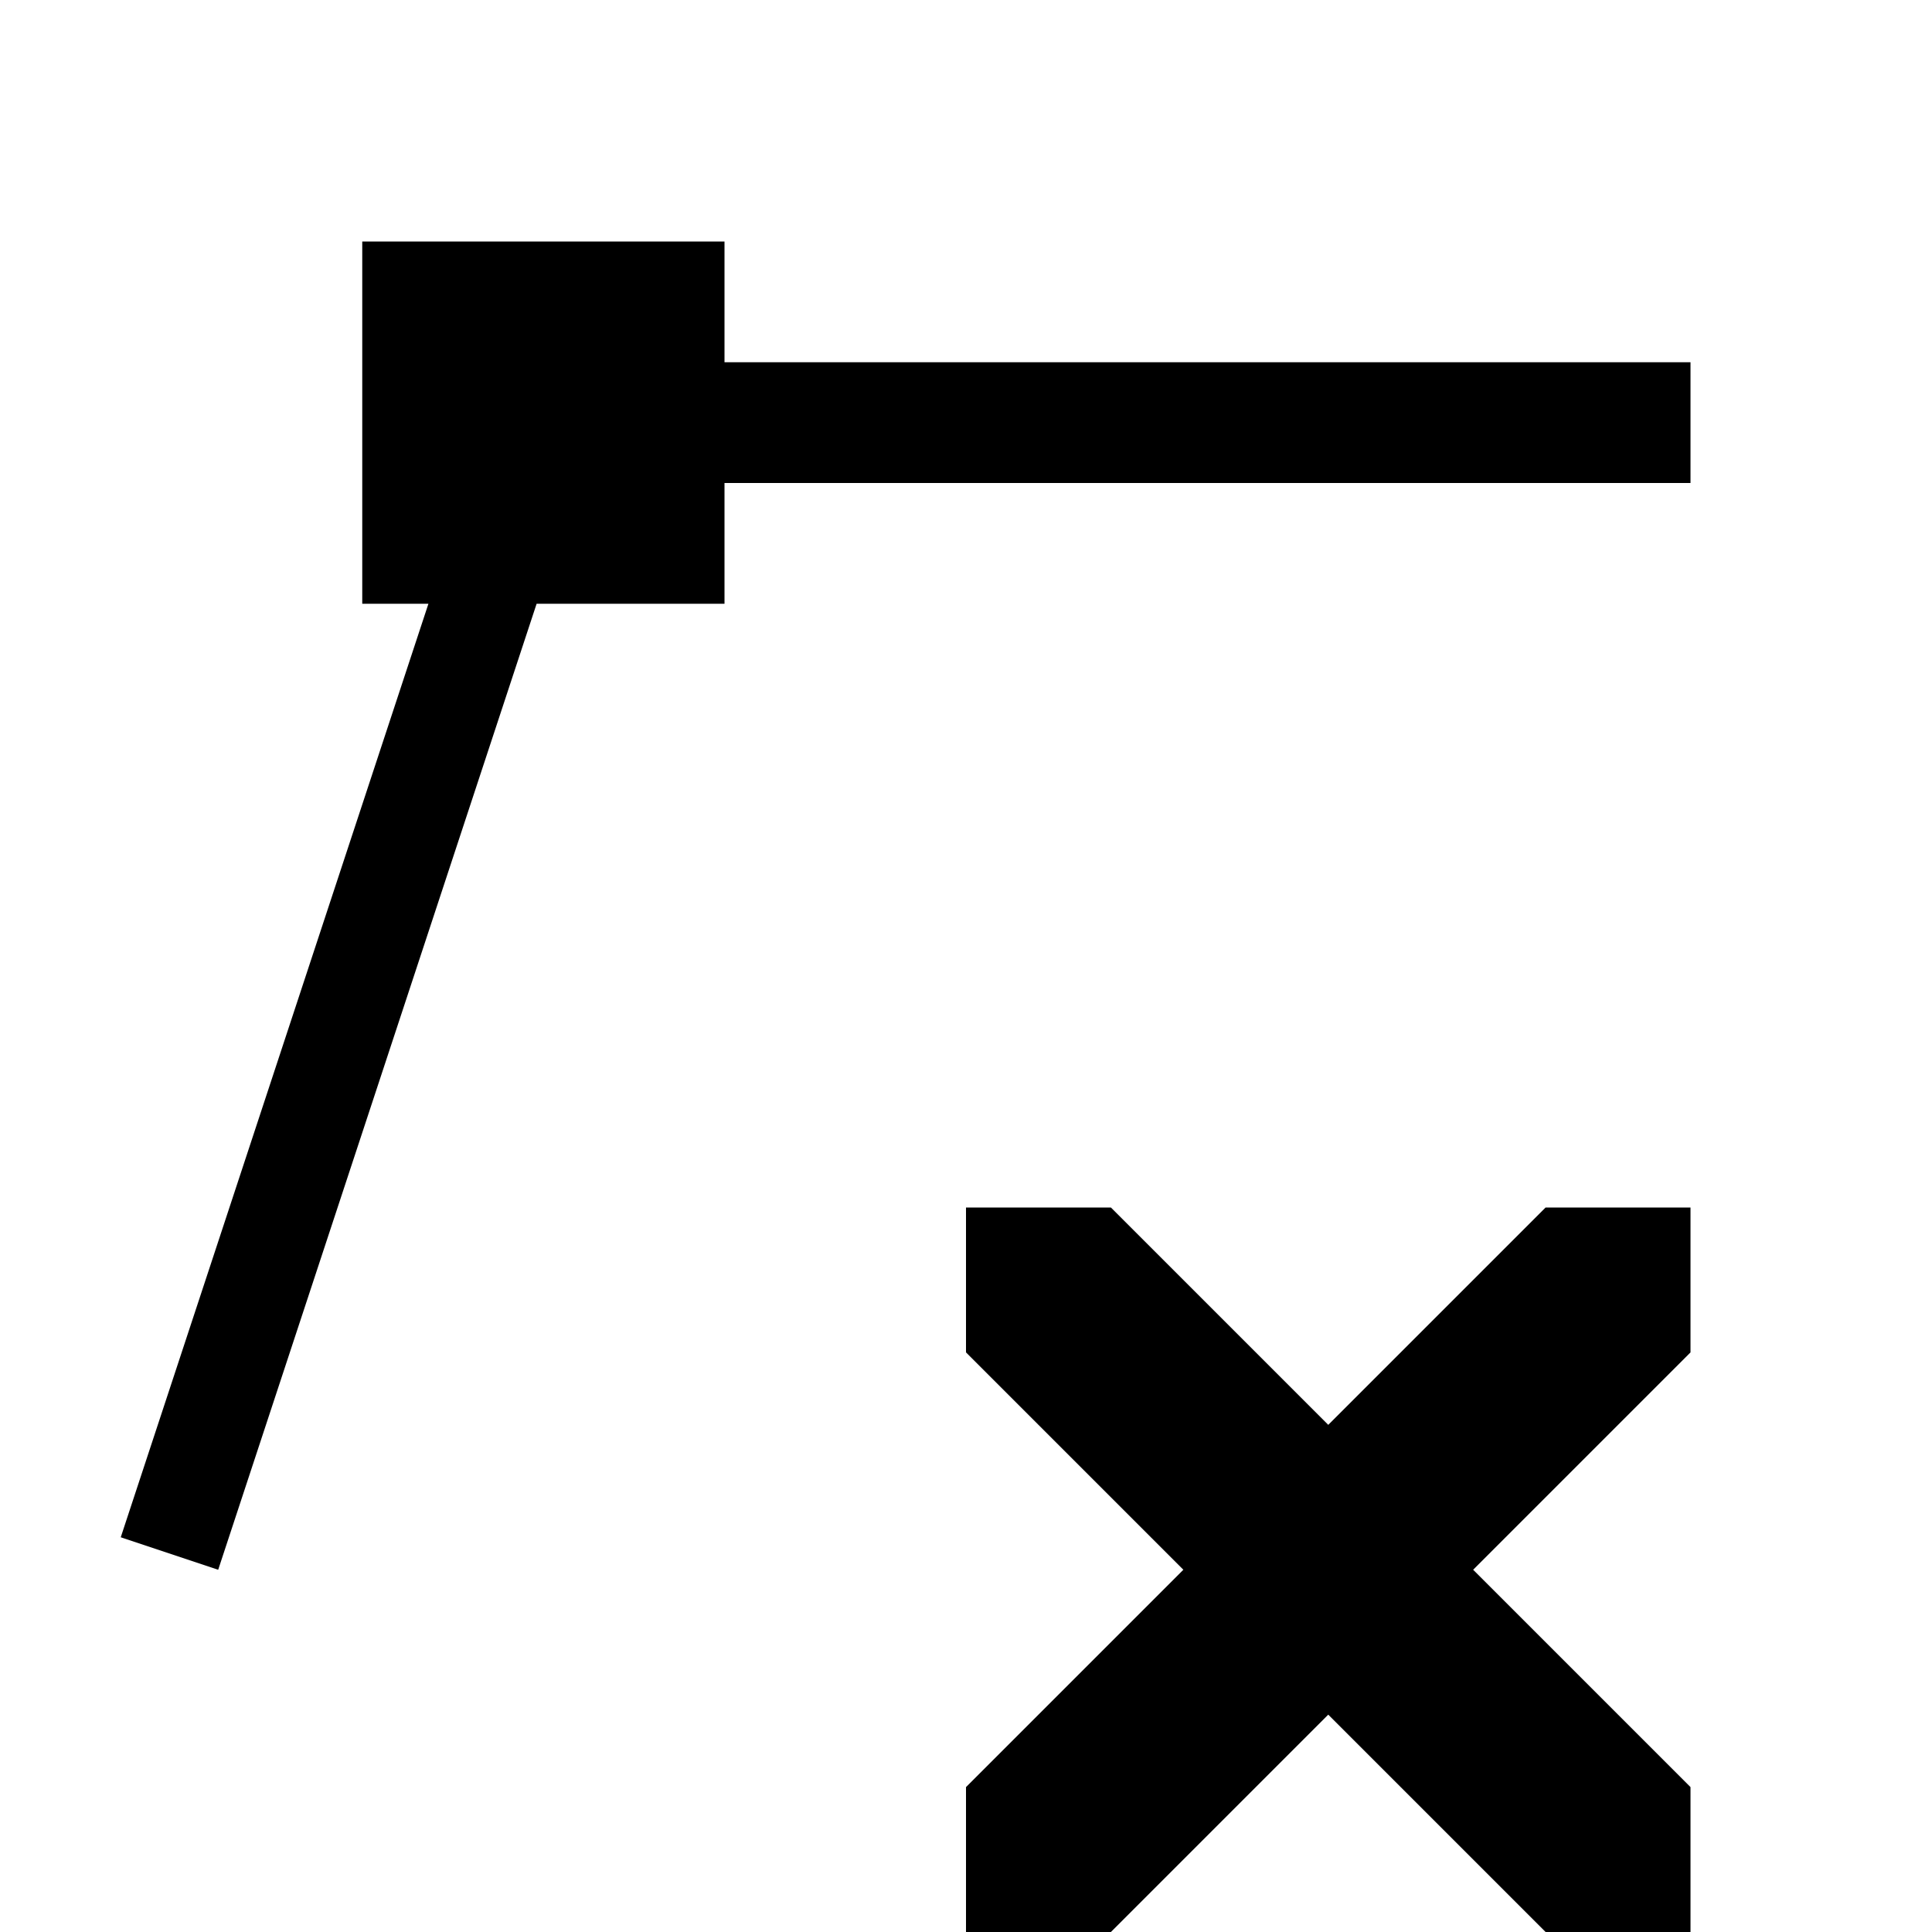 <svg id="icons" xmlns="http://www.w3.org/2000/svg" viewBox="0 0 16 16"><path d="M12.8 10H14v1.2L12.2 13l1.8 1.8V16h-1.2L11 14.2 9.2 16H8v-1.2L9.8 13 8 11.2V10h1.2l1.8 1.8zM6 3V2H3v3h.548L1 12.731l.807.269 2.637-8H6V4h8V3z"/></svg>